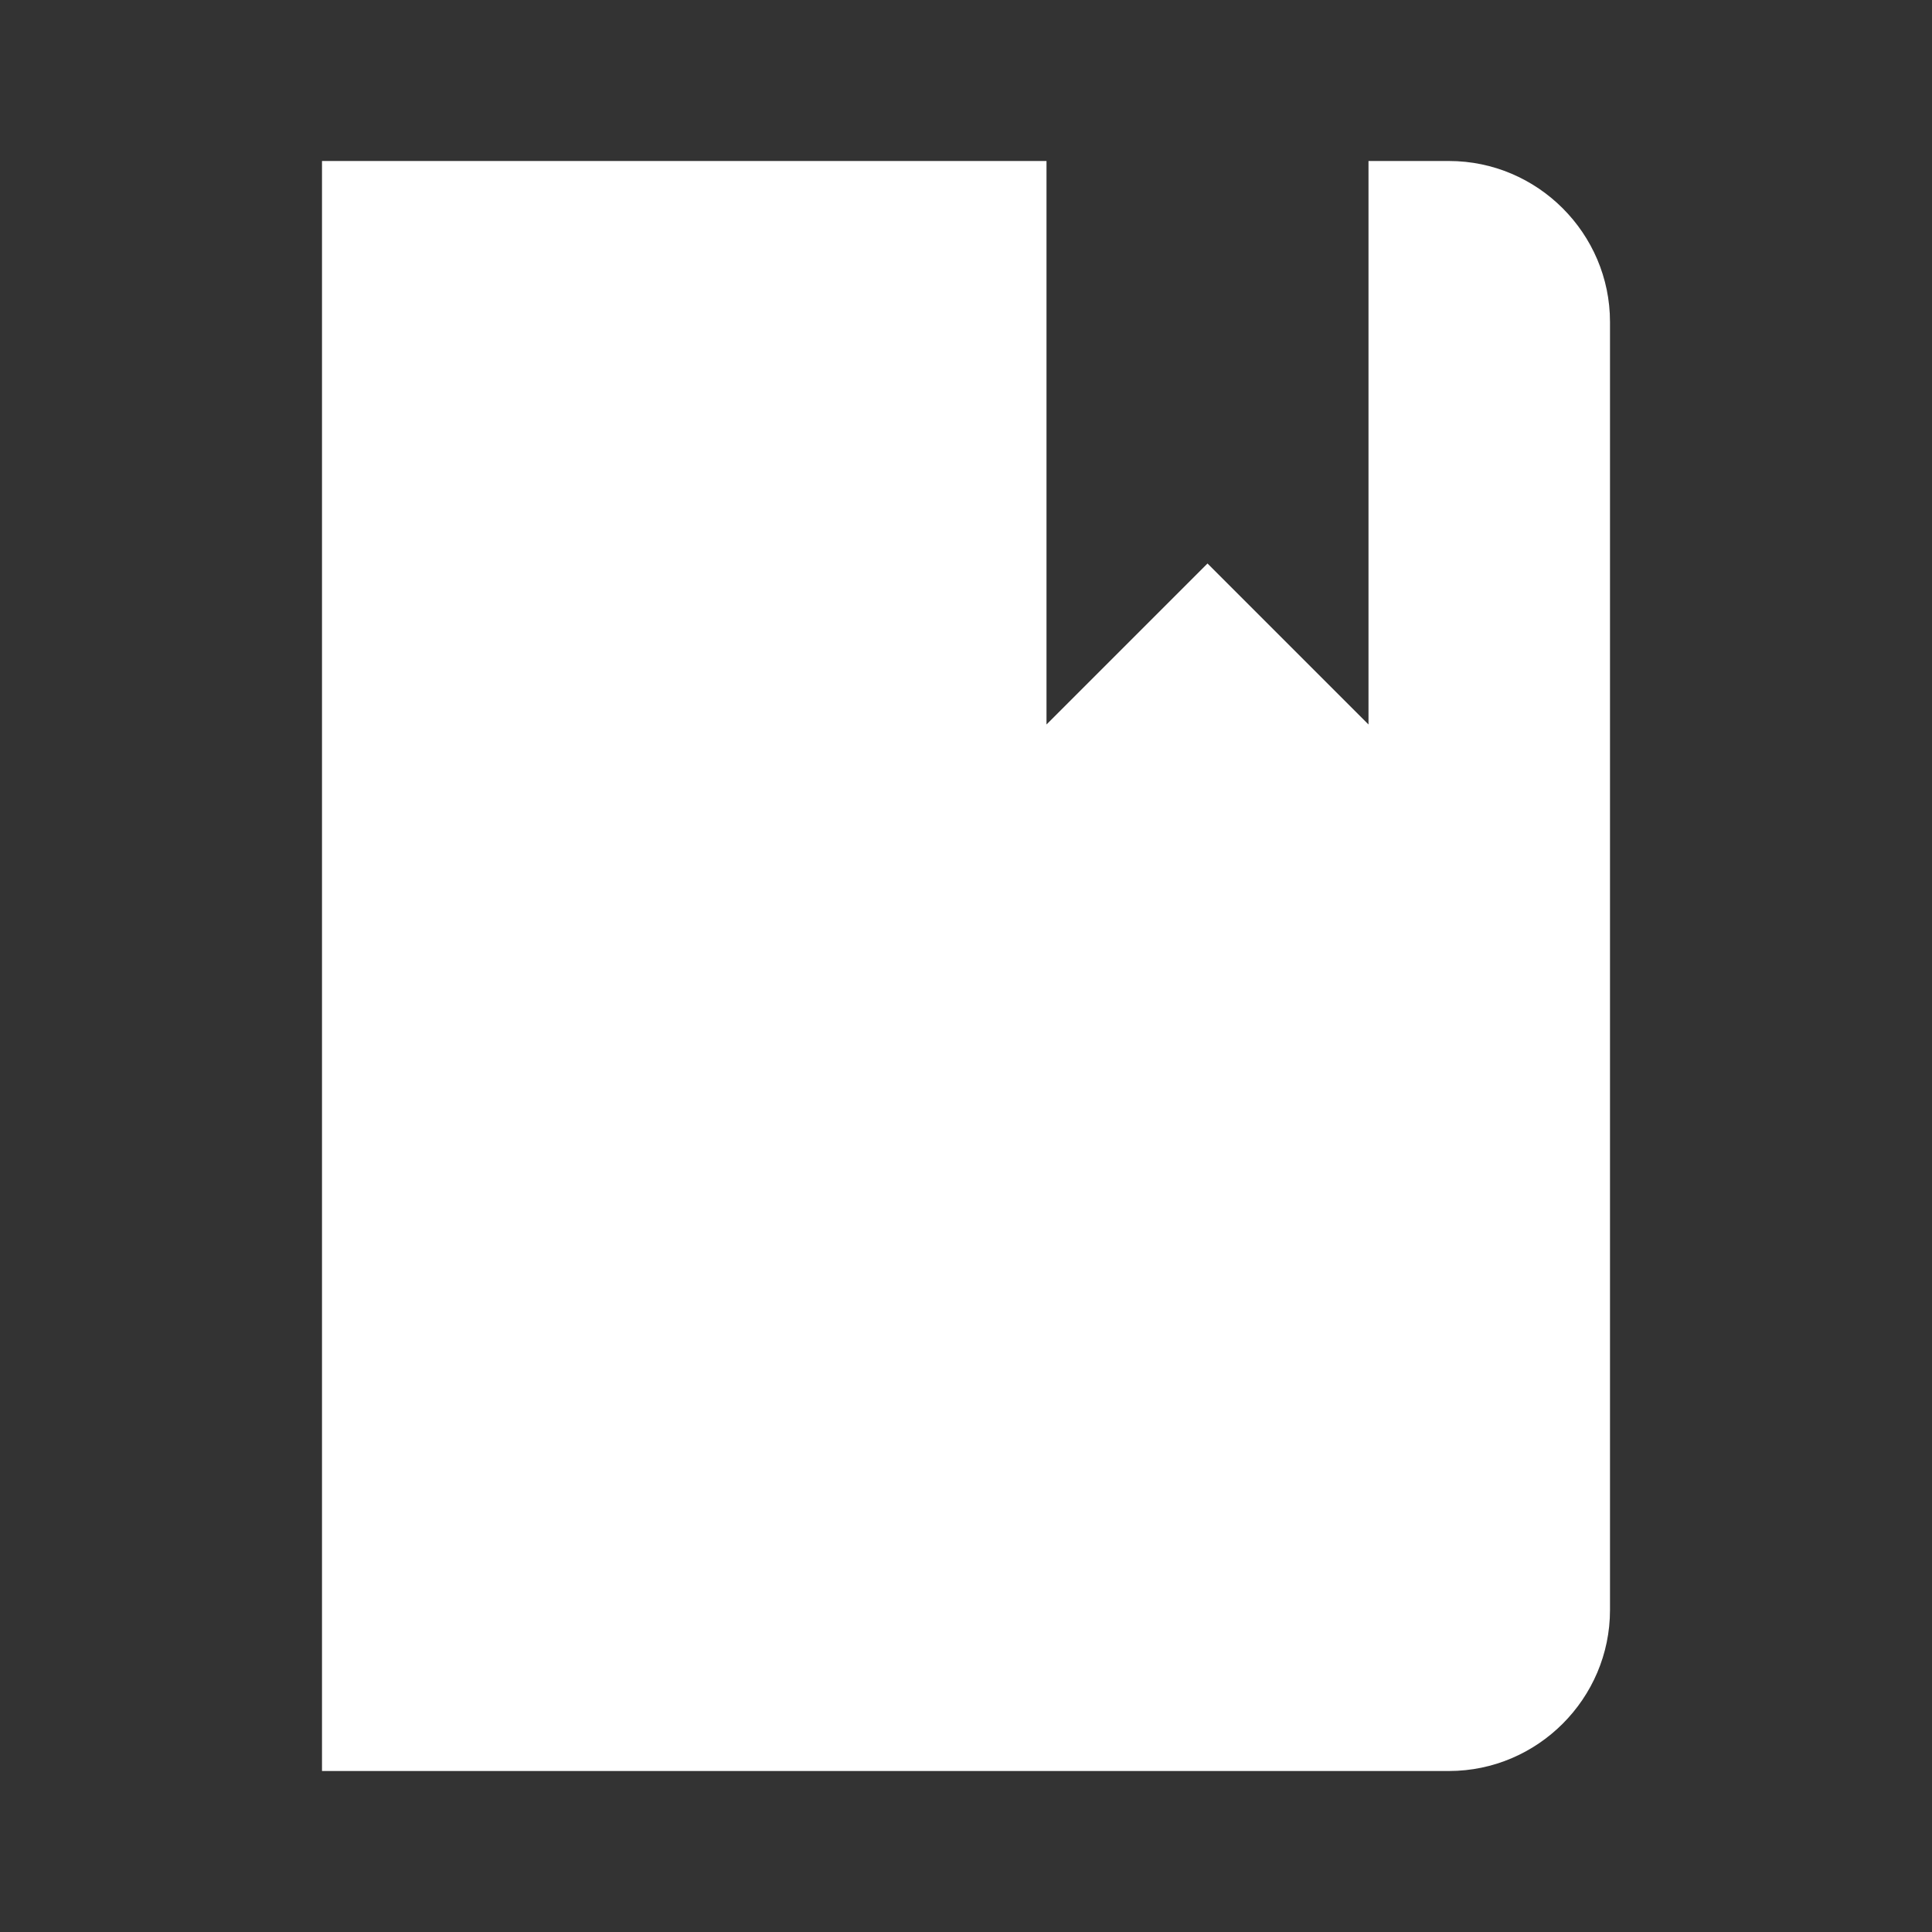 <?xml version="1.0" encoding="UTF-8" standalone="no"?>
<svg
   xmlns:sketch="http://www.bohemiancoding.com/sketch/ns"
   xmlns:dc="http://purl.org/dc/elements/1.1/"
   xmlns:cc="http://creativecommons.org/ns#"
   xmlns:rdf="http://www.w3.org/1999/02/22-rdf-syntax-ns#"
   xmlns:svg="http://www.w3.org/2000/svg"
   xmlns="http://www.w3.org/2000/svg"
   xmlns:sodipodi="http://sodipodi.sourceforge.net/DTD/sodipodi-0.dtd"
   xmlns:inkscape="http://www.inkscape.org/namespaces/inkscape"
   width="24px"
   height="24px"
   viewBox="0 0 24 24"
   version="1.1"
   id="svg3743"
   inkscape:version="0.91 r13725"
   sodipodi:docname="ic_play_books_24px.svg">
  <rect x="0" y="0" width="24" height="24" fill="#333333" stroke="none"/>
  <sodipodi:namedview
     pagecolor="#ffffff"
     bordercolor="#666666"
     borderopacity="1"
     objecttolerance="10"
     gridtolerance="10"
     guidetolerance="10"
     inkscape:pageopacity="0"
     inkscape:pageshadow="2"
     inkscape:window-width="1920"
     inkscape:window-height="1026"
     id="namedview3754"
     showgrid="false"
     inkscape:zoom="34.916667"
     inkscape:cx="12"
     inkscape:cy="12"
     inkscape:window-x="0"
     inkscape:window-y="0"
     inkscape:window-maximized="1"
     inkscape:current-layer="svg3743" />
  <!-- Generator: Sketch 3.5.2 (25235) - http://www.bohemiancoding.com/sketch -->
  <title
     id="title3745">ic_play_books_24px</title>
  <desc
     id="desc3747">Created with Sketch.</desc>
  <defs
     id="defs3749" />
  <g
     id="Page-1"
     stroke="none"
     stroke-width="1"
     fill="none"
     fill-rule="evenodd"
     sketch:type="MSPage"
     style="fill:#ffffff">
    <g
       id="ic_books_24px"
       sketch:type="MSLayerGroup"
       fill="#000000"
       style="fill:#ffffff">
      <path
         d="M4,2 L13,2 L13,9 L15,7 L17,9 L17,2 L18,2 C19.1,2 20,2.9 20,4 L20,20 C20,21.1 19.1,22 18,22 L4,22 L4,2 L4,2 Z"
         id="Shape"
         sketch:type="MSShapeGroup"
         style="fill:#ffffff" />
    </g>
  </g>
</svg>
